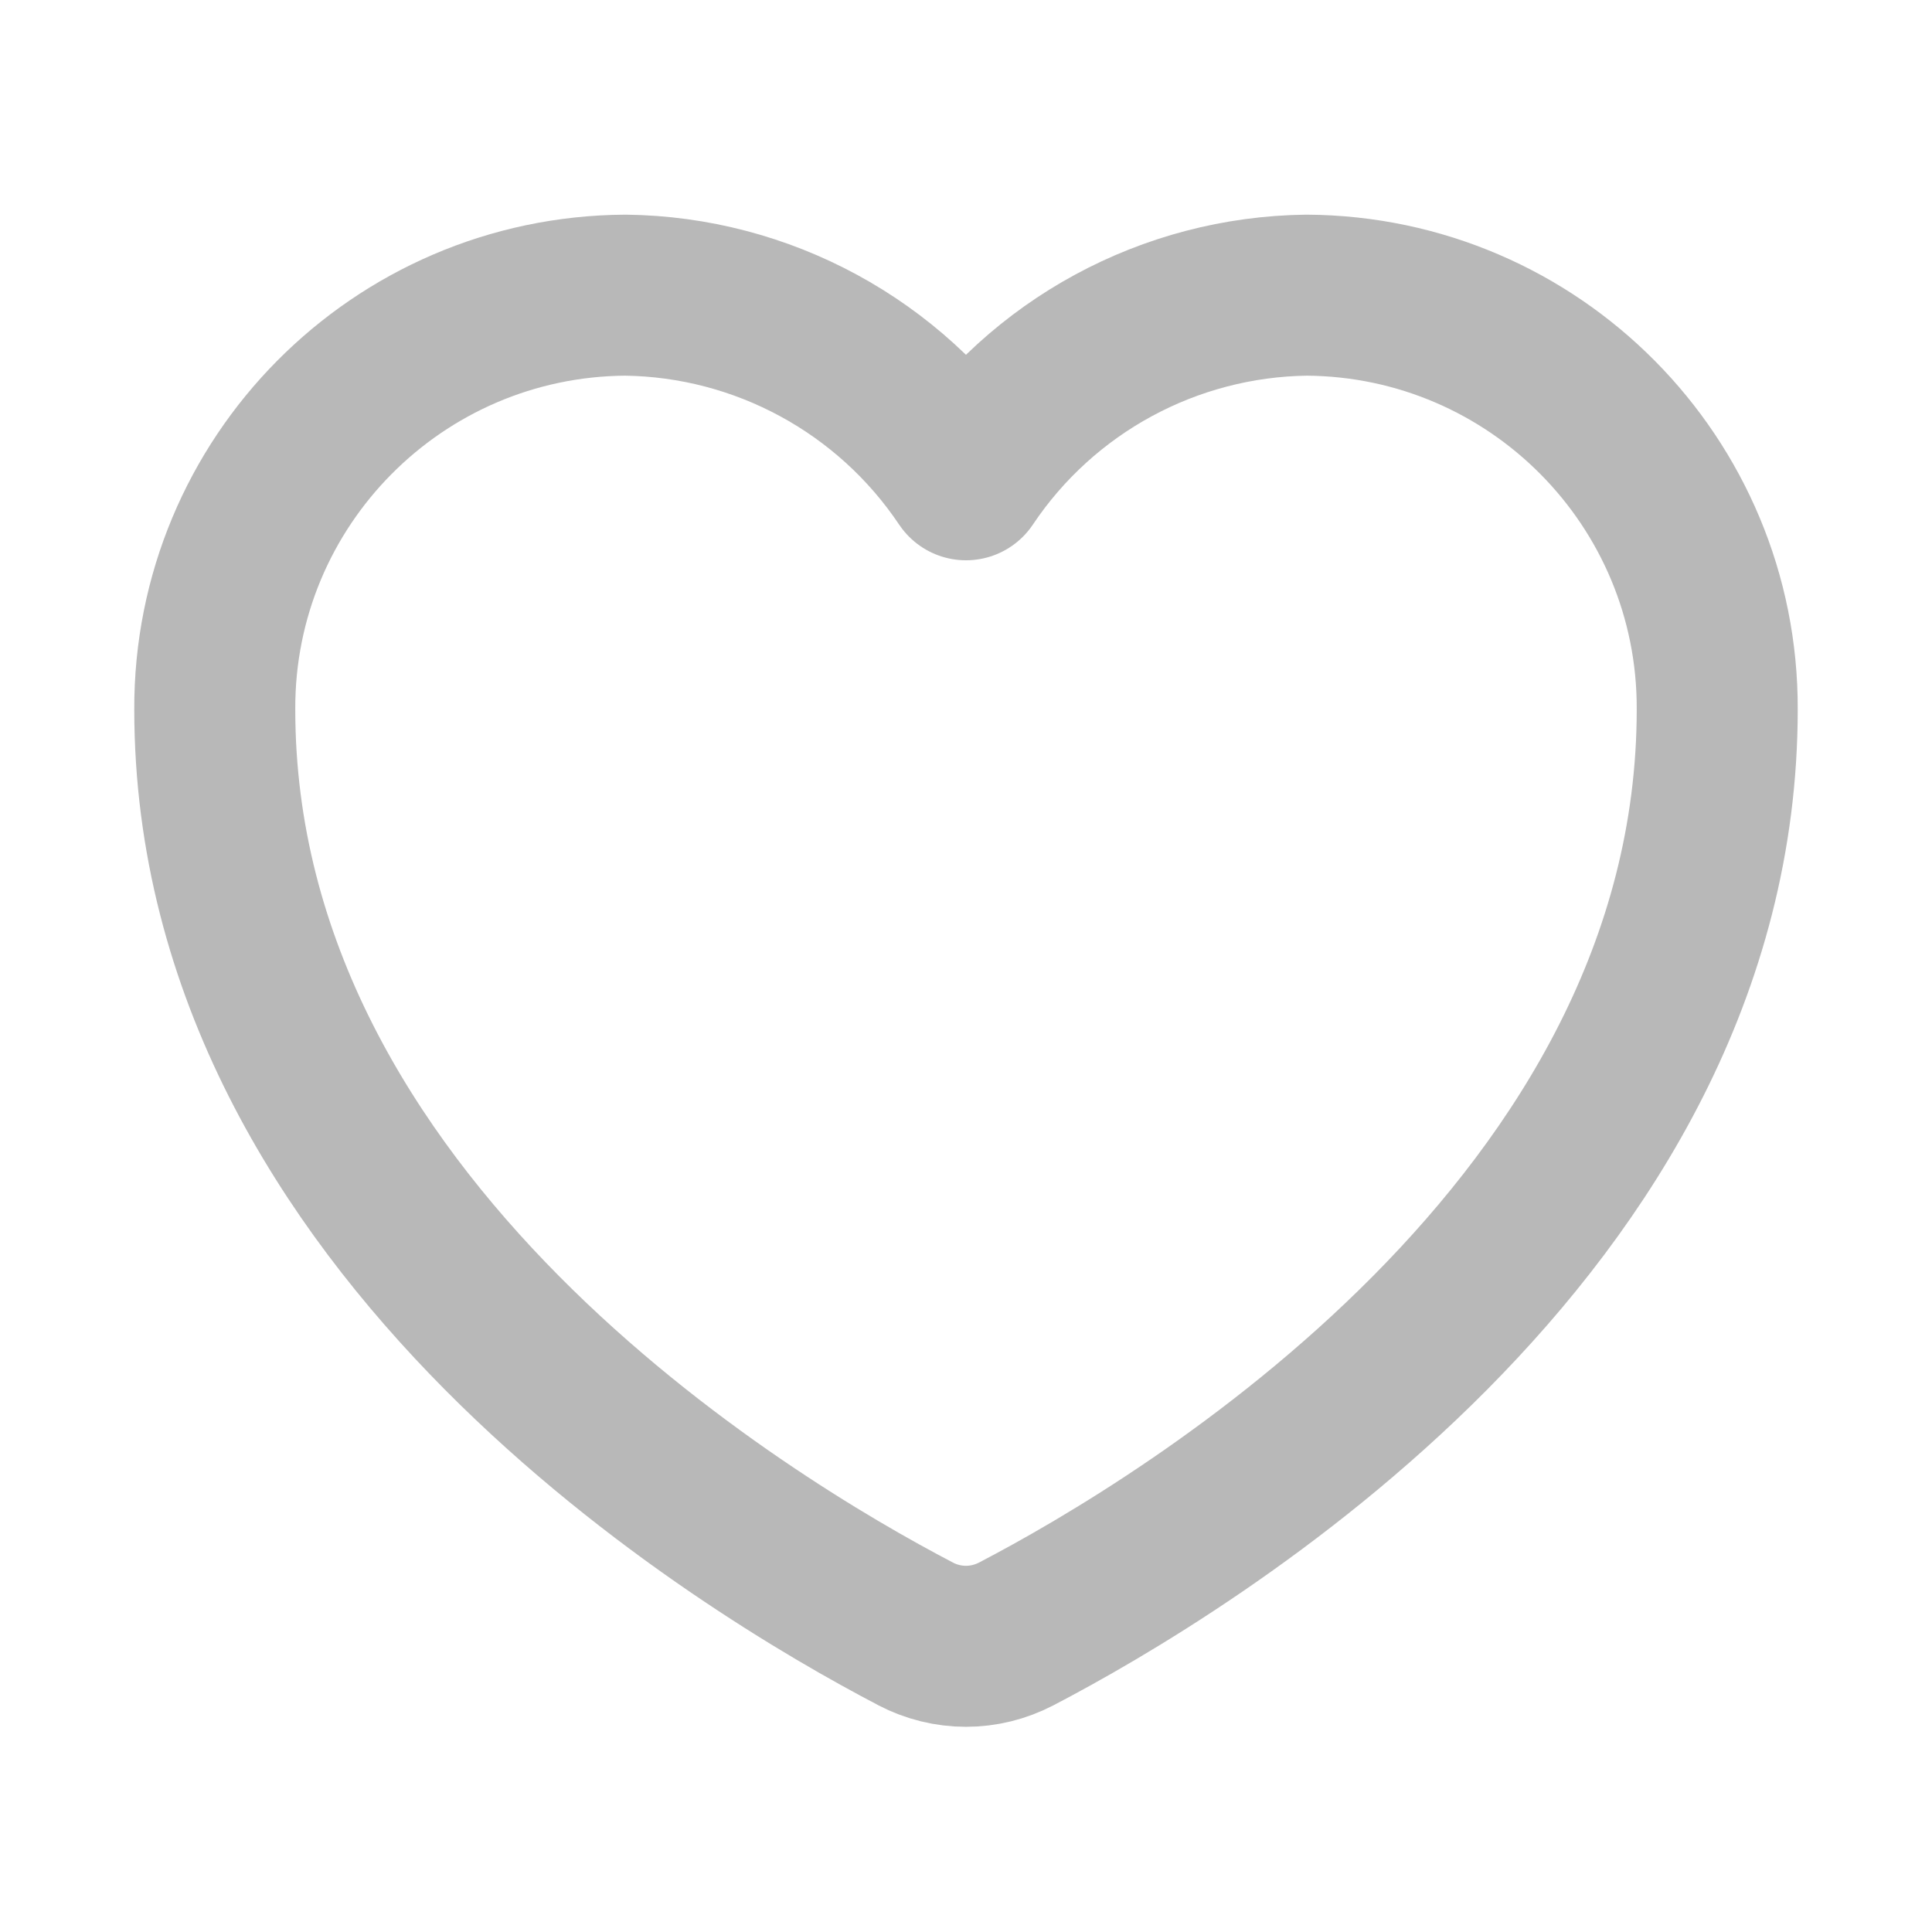 <svg xmlns="http://www.w3.org/2000/svg" width="18" height="18" viewBox="0 0 18 18"><title>heart 2</title><g fill="#b8b8b8e0" class="nc-icon-wrapper"><path d="M8.529,15.222c.297,.155,.644,.155,.941,0,1.57-.819,6.529-3.787,6.529-8.613,.008-2.12-1.704-3.846-3.826-3.859-1.277,.016-2.464,.66-3.173,1.72-.71-1.06-1.897-1.704-3.173-1.72-2.123,.013-3.834,1.739-3.826,3.859,0,4.826,4.959,7.794,6.529,8.613Z" fill="none" stroke="#b8b8b8e0" stroke-linecap="round" stroke-linejoin="round" stroke-width="1.5"></path></g></svg>